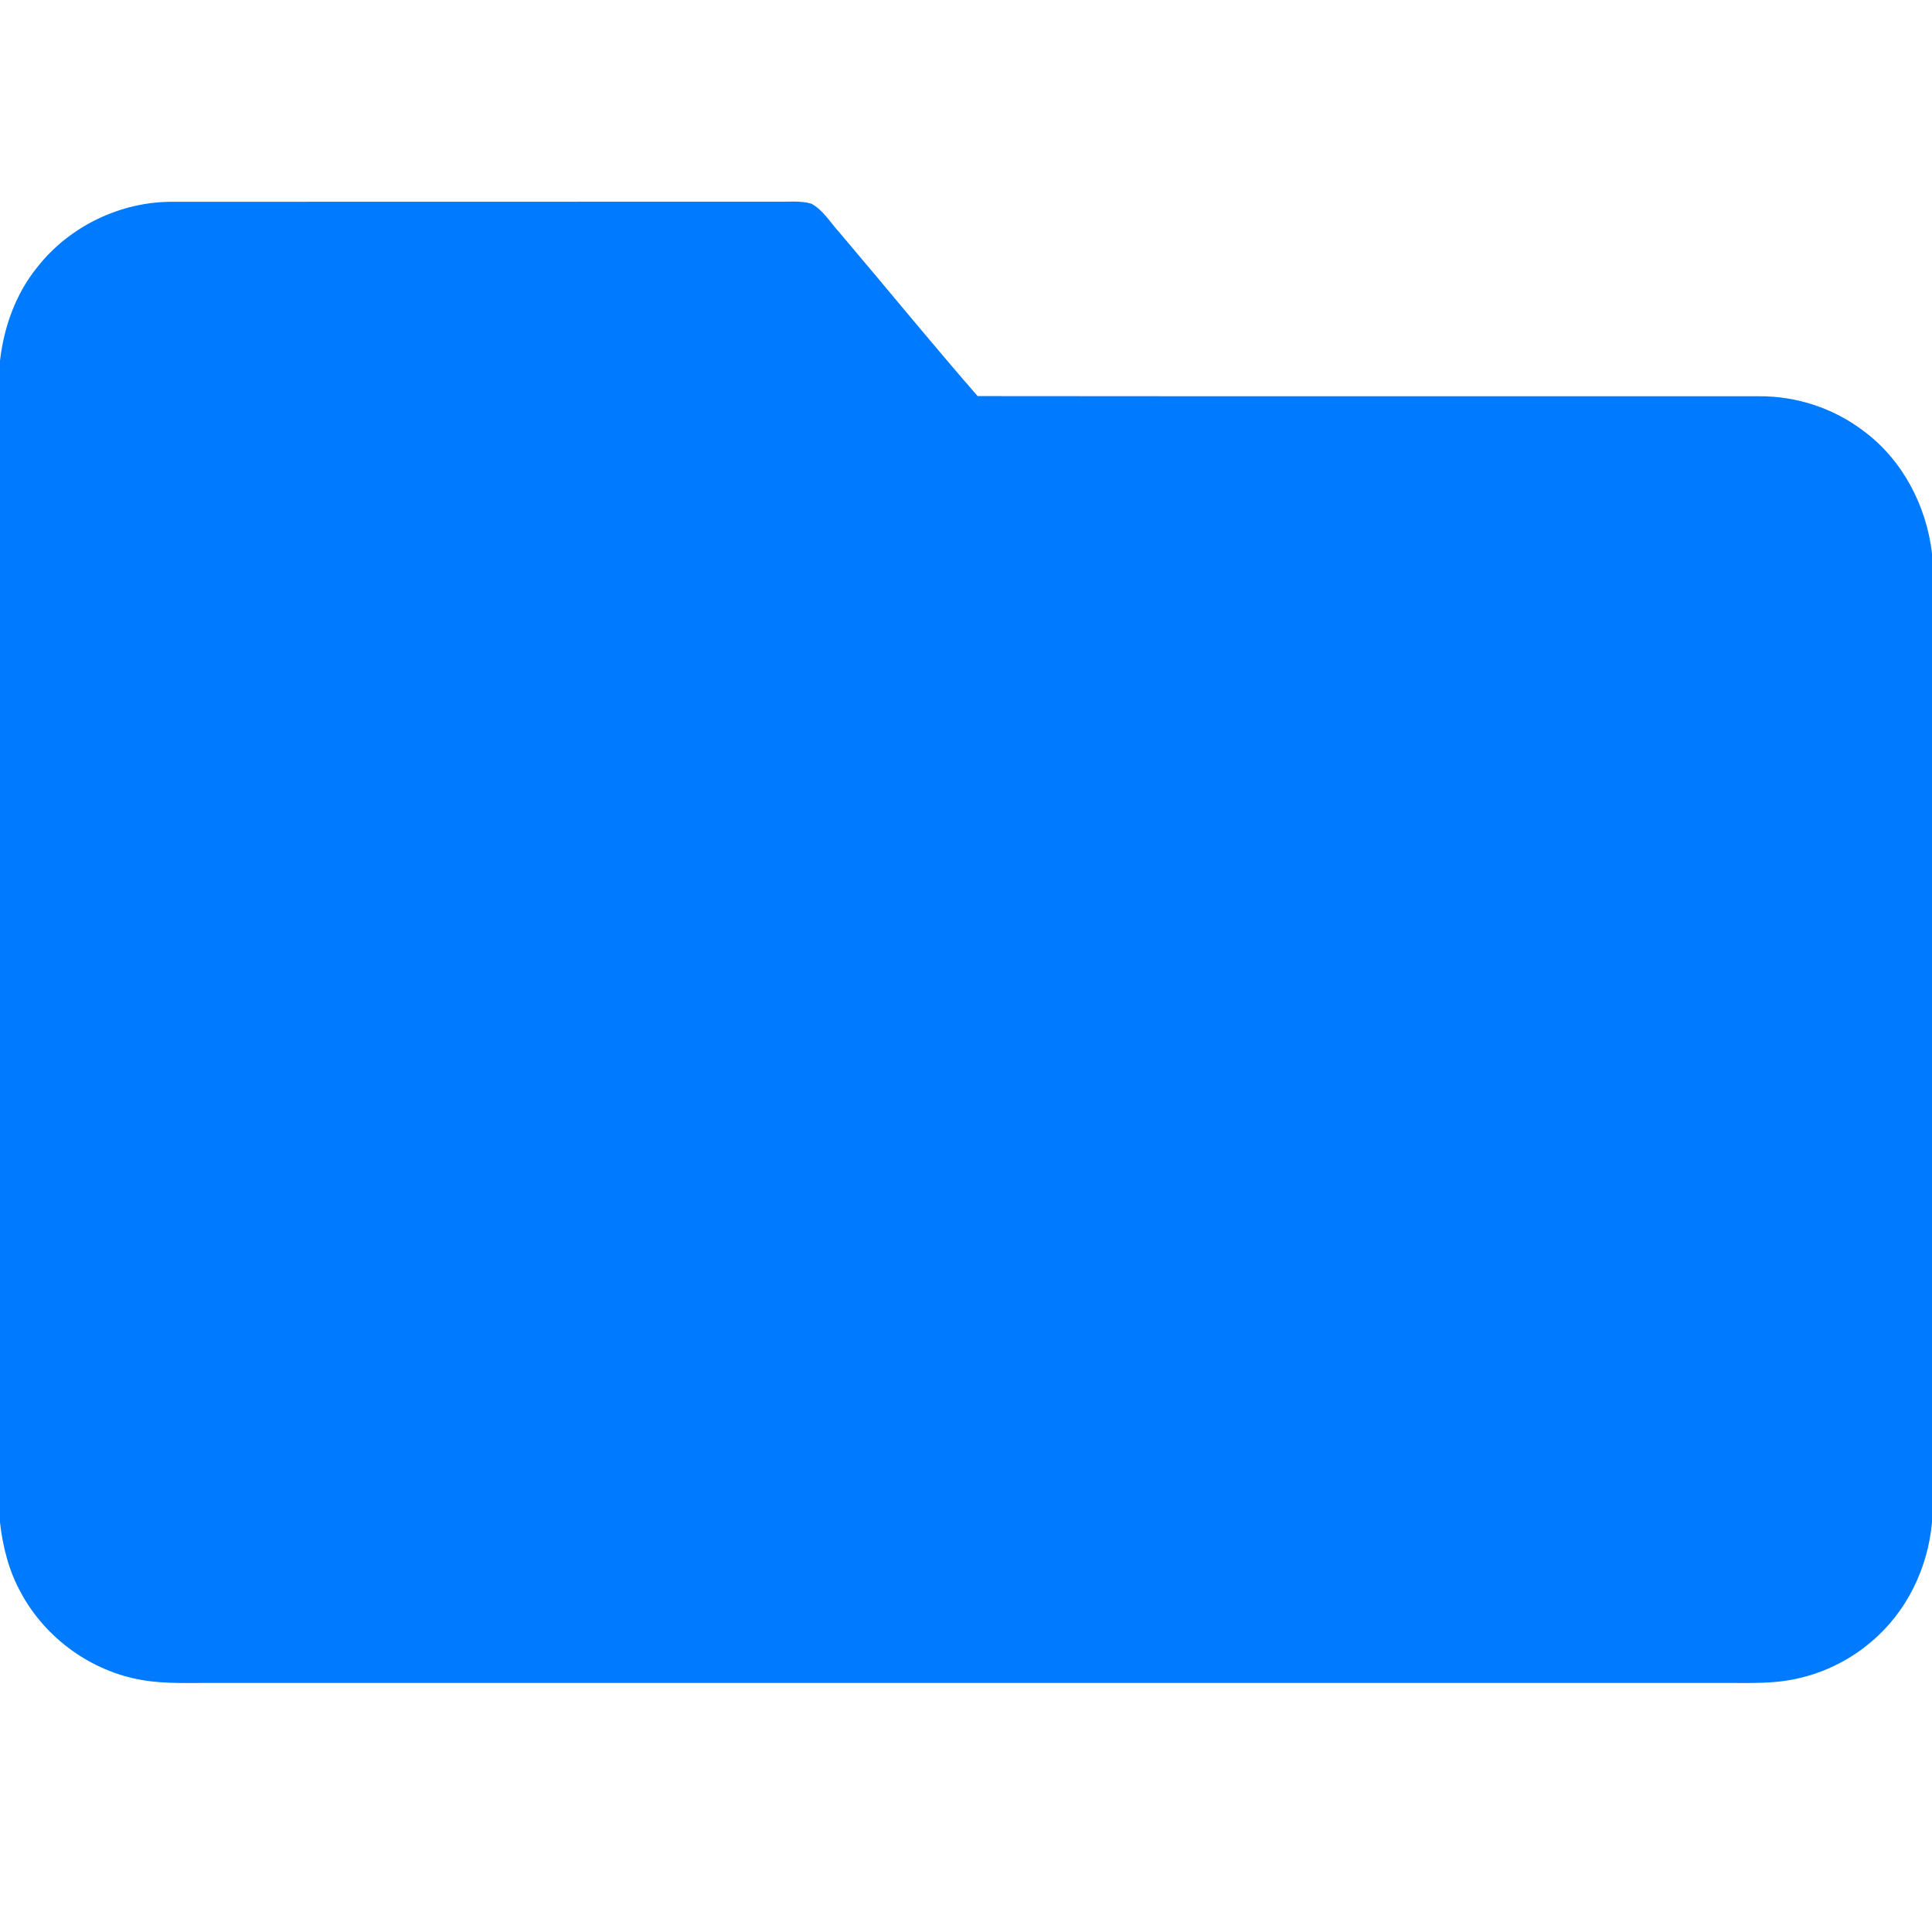 <?xml version="1.0" encoding="UTF-8" ?>
<svg viewBox="0 0 512 512" version="1.1" xmlns="http://www.w3.org/2000/svg">
    <g id="#007bffff">
        <path fill="#007bff" opacity="1.00"
              d=" M 9.84 70.86 C 18.37 59.93 32.07 53.35 45.93 53.48 C 99.29 53.43 152.64 53.50 206.00 53.45 C 209.00 53.53 212.11 53.12 215.03 53.98 C 218.18 55.70 220.05 58.98 222.42 61.57 C 234.68 76.00 246.64 90.69 259.08 104.97 C 328.06 105.05 397.05 104.97 466.04 105.01 C 475.98 104.92 485.90 108.15 493.81 114.18 C 504.16 121.79 510.49 133.96 512.00 146.61 L 512.00 403.41 C 510.94 415.48 505.32 427.15 496.01 435.00 C 489.04 441.00 480.20 444.79 471.05 445.68 C 466.04 446.17 461.01 445.97 456.00 446.00 C 323.00 446.00 190.00 446.00 57.00 446.00 C 50.54 445.94 44.03 446.33 37.64 445.23 C 24.25 442.94 12.17 434.24 5.68 422.33 C 2.40 416.54 0.74 410.00 0.00 403.44 L 0.00 95.59 C 1.03 86.67 4.14 77.89 9.84 70.86 Z"/>
    </g>
</svg>
